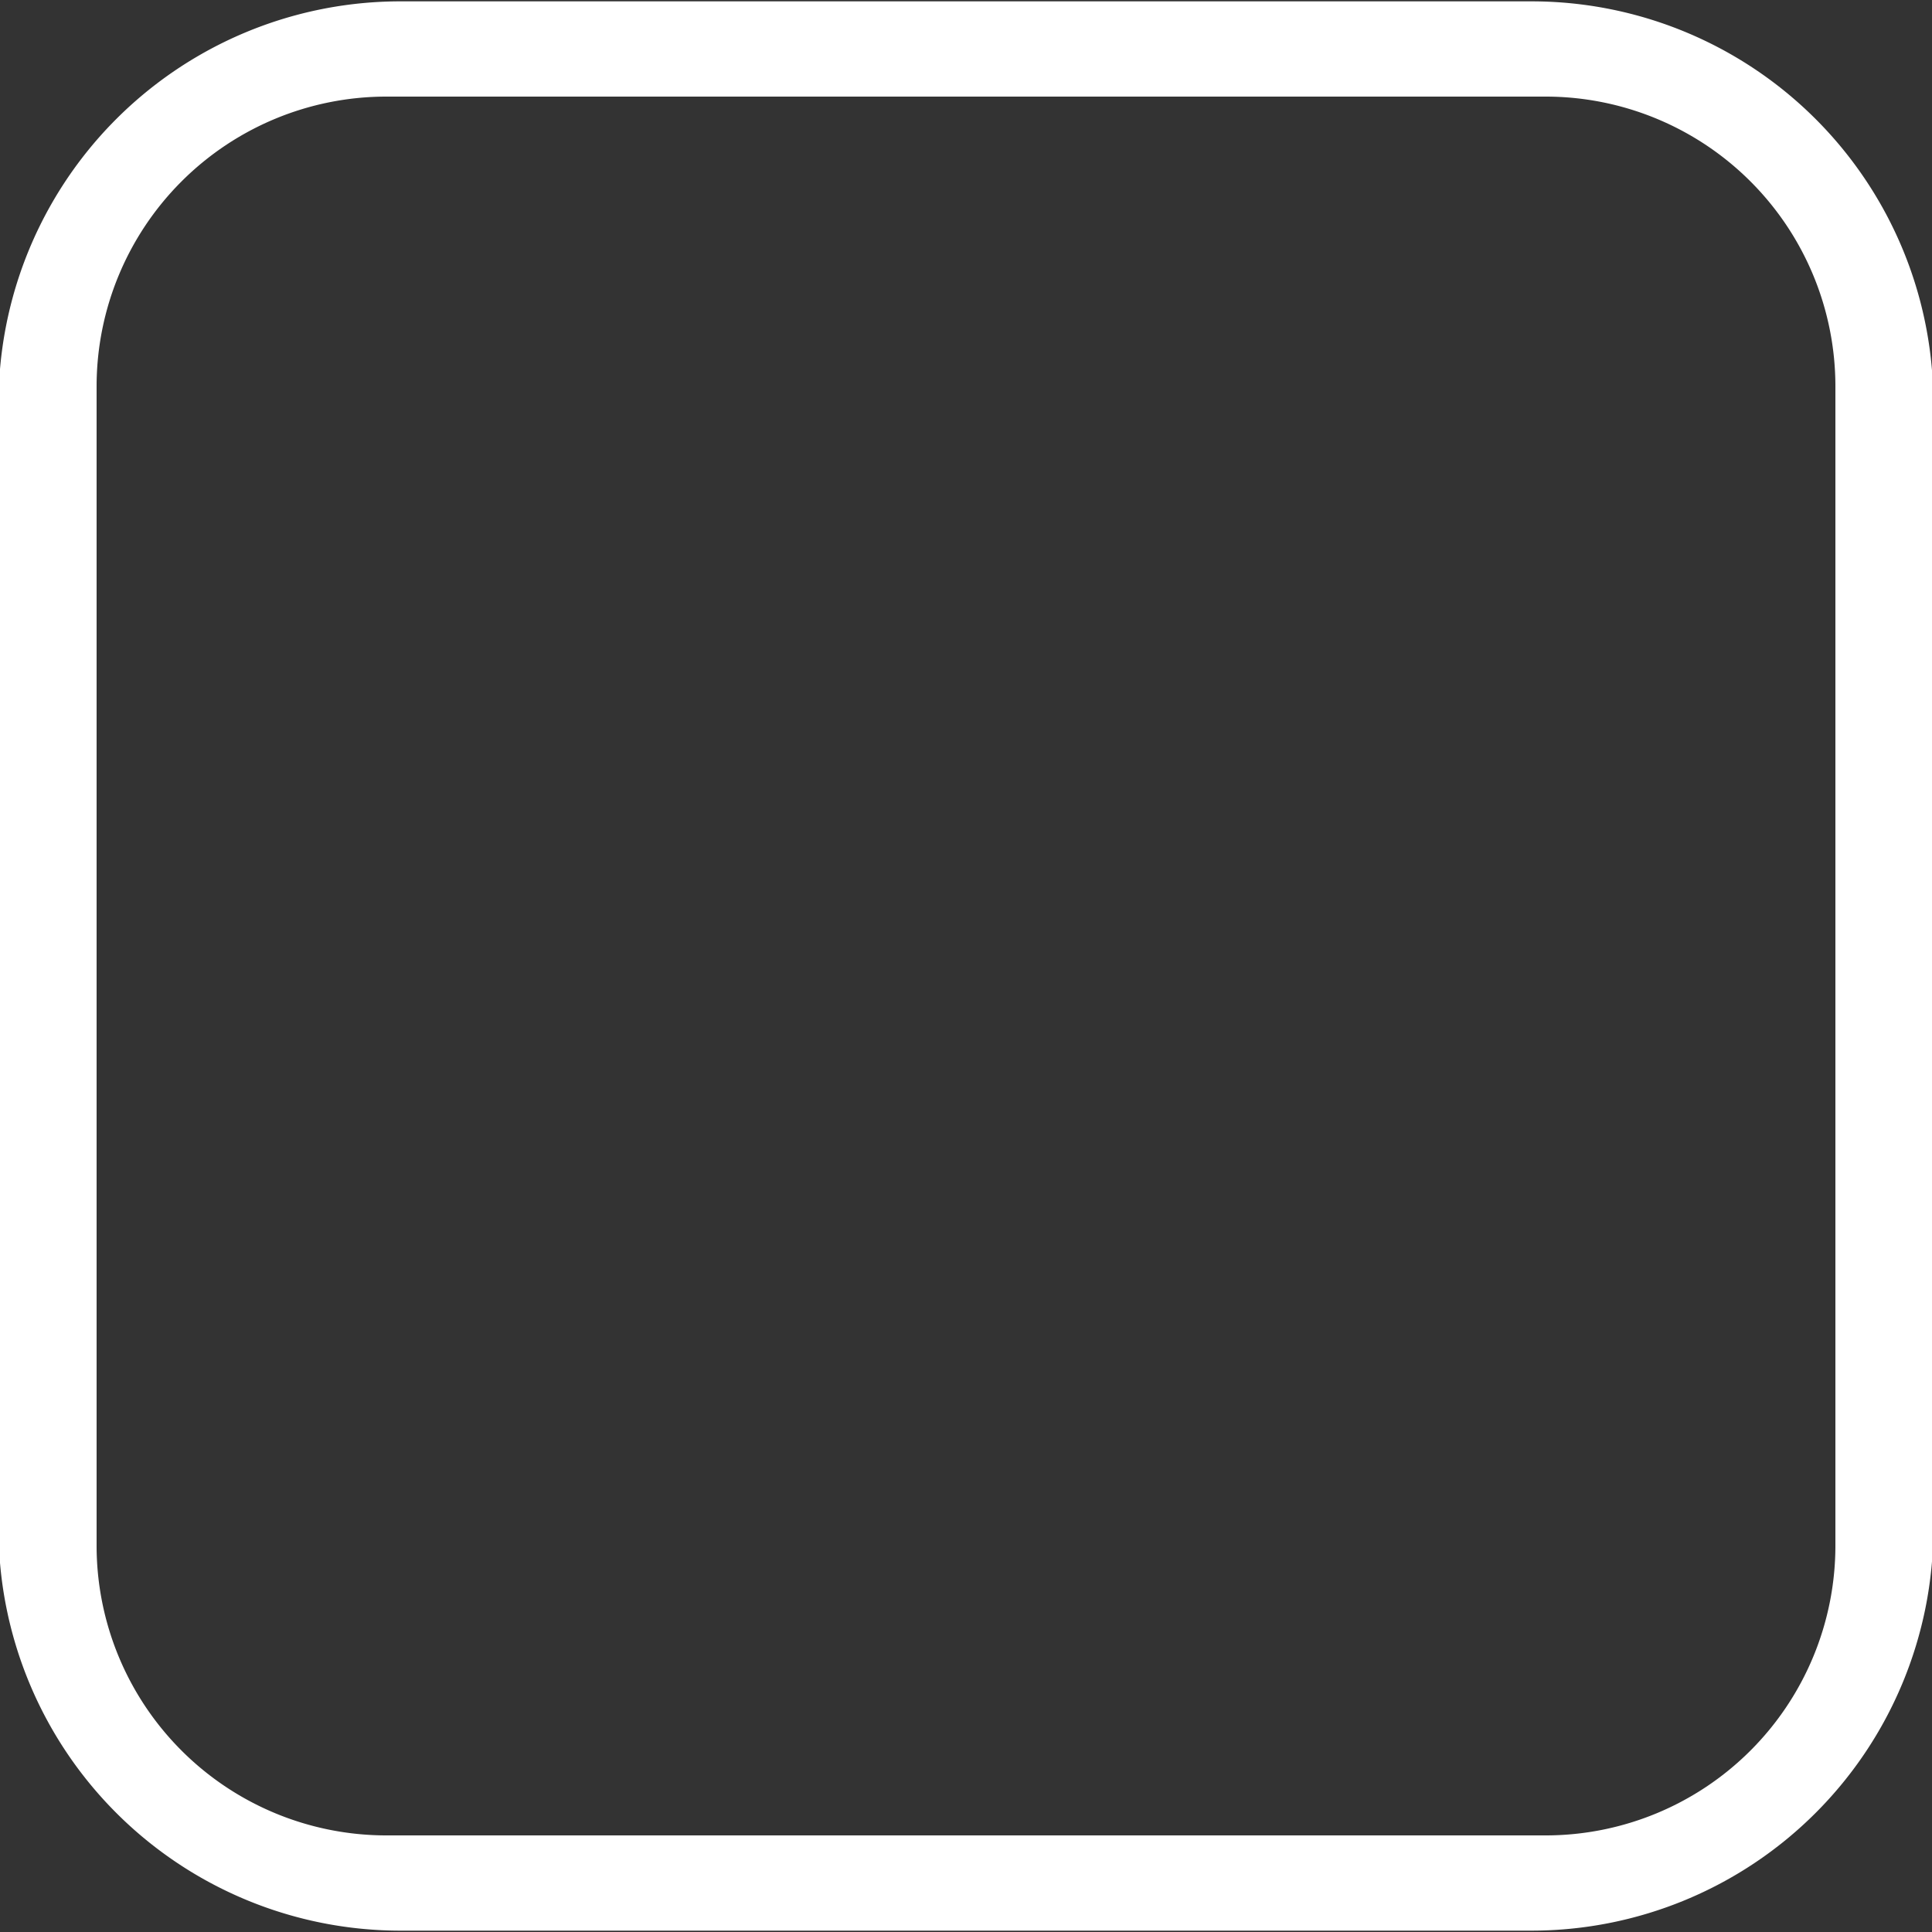 <svg xmlns="http://www.w3.org/2000/svg" width="20" height="20" viewBox="0 0 20 20">
  <rect x="0" y="0" width="20" height="20" fill="#333333" stroke="none"/>
  <defs>
    <style>
      .cls-1 {
        fill: #fff;
        fill-rule: evenodd;
      }
    </style>
  </defs>
  <path id="Чербокс_выкл." data-name="Чербокс выкл." class="cls-1" d="M516.146,290.014h11.708a4.16,4.16,0,0,1,4.16,4.16v11.651a4.161,4.161,0,0,1-4.16,4.161H516.146a4.161,4.161,0,0,1-4.161-4.161V294.174A4.16,4.16,0,0,1,516.146,290.014ZM516,291h12a3,3,0,0,1,3,3v12a3,3,0,0,1-3,3H516a3,3,0,0,1-3-3V294A3,3,0,0,1,516,291Z" transform="translate(-512 -290)"/>
</svg>

